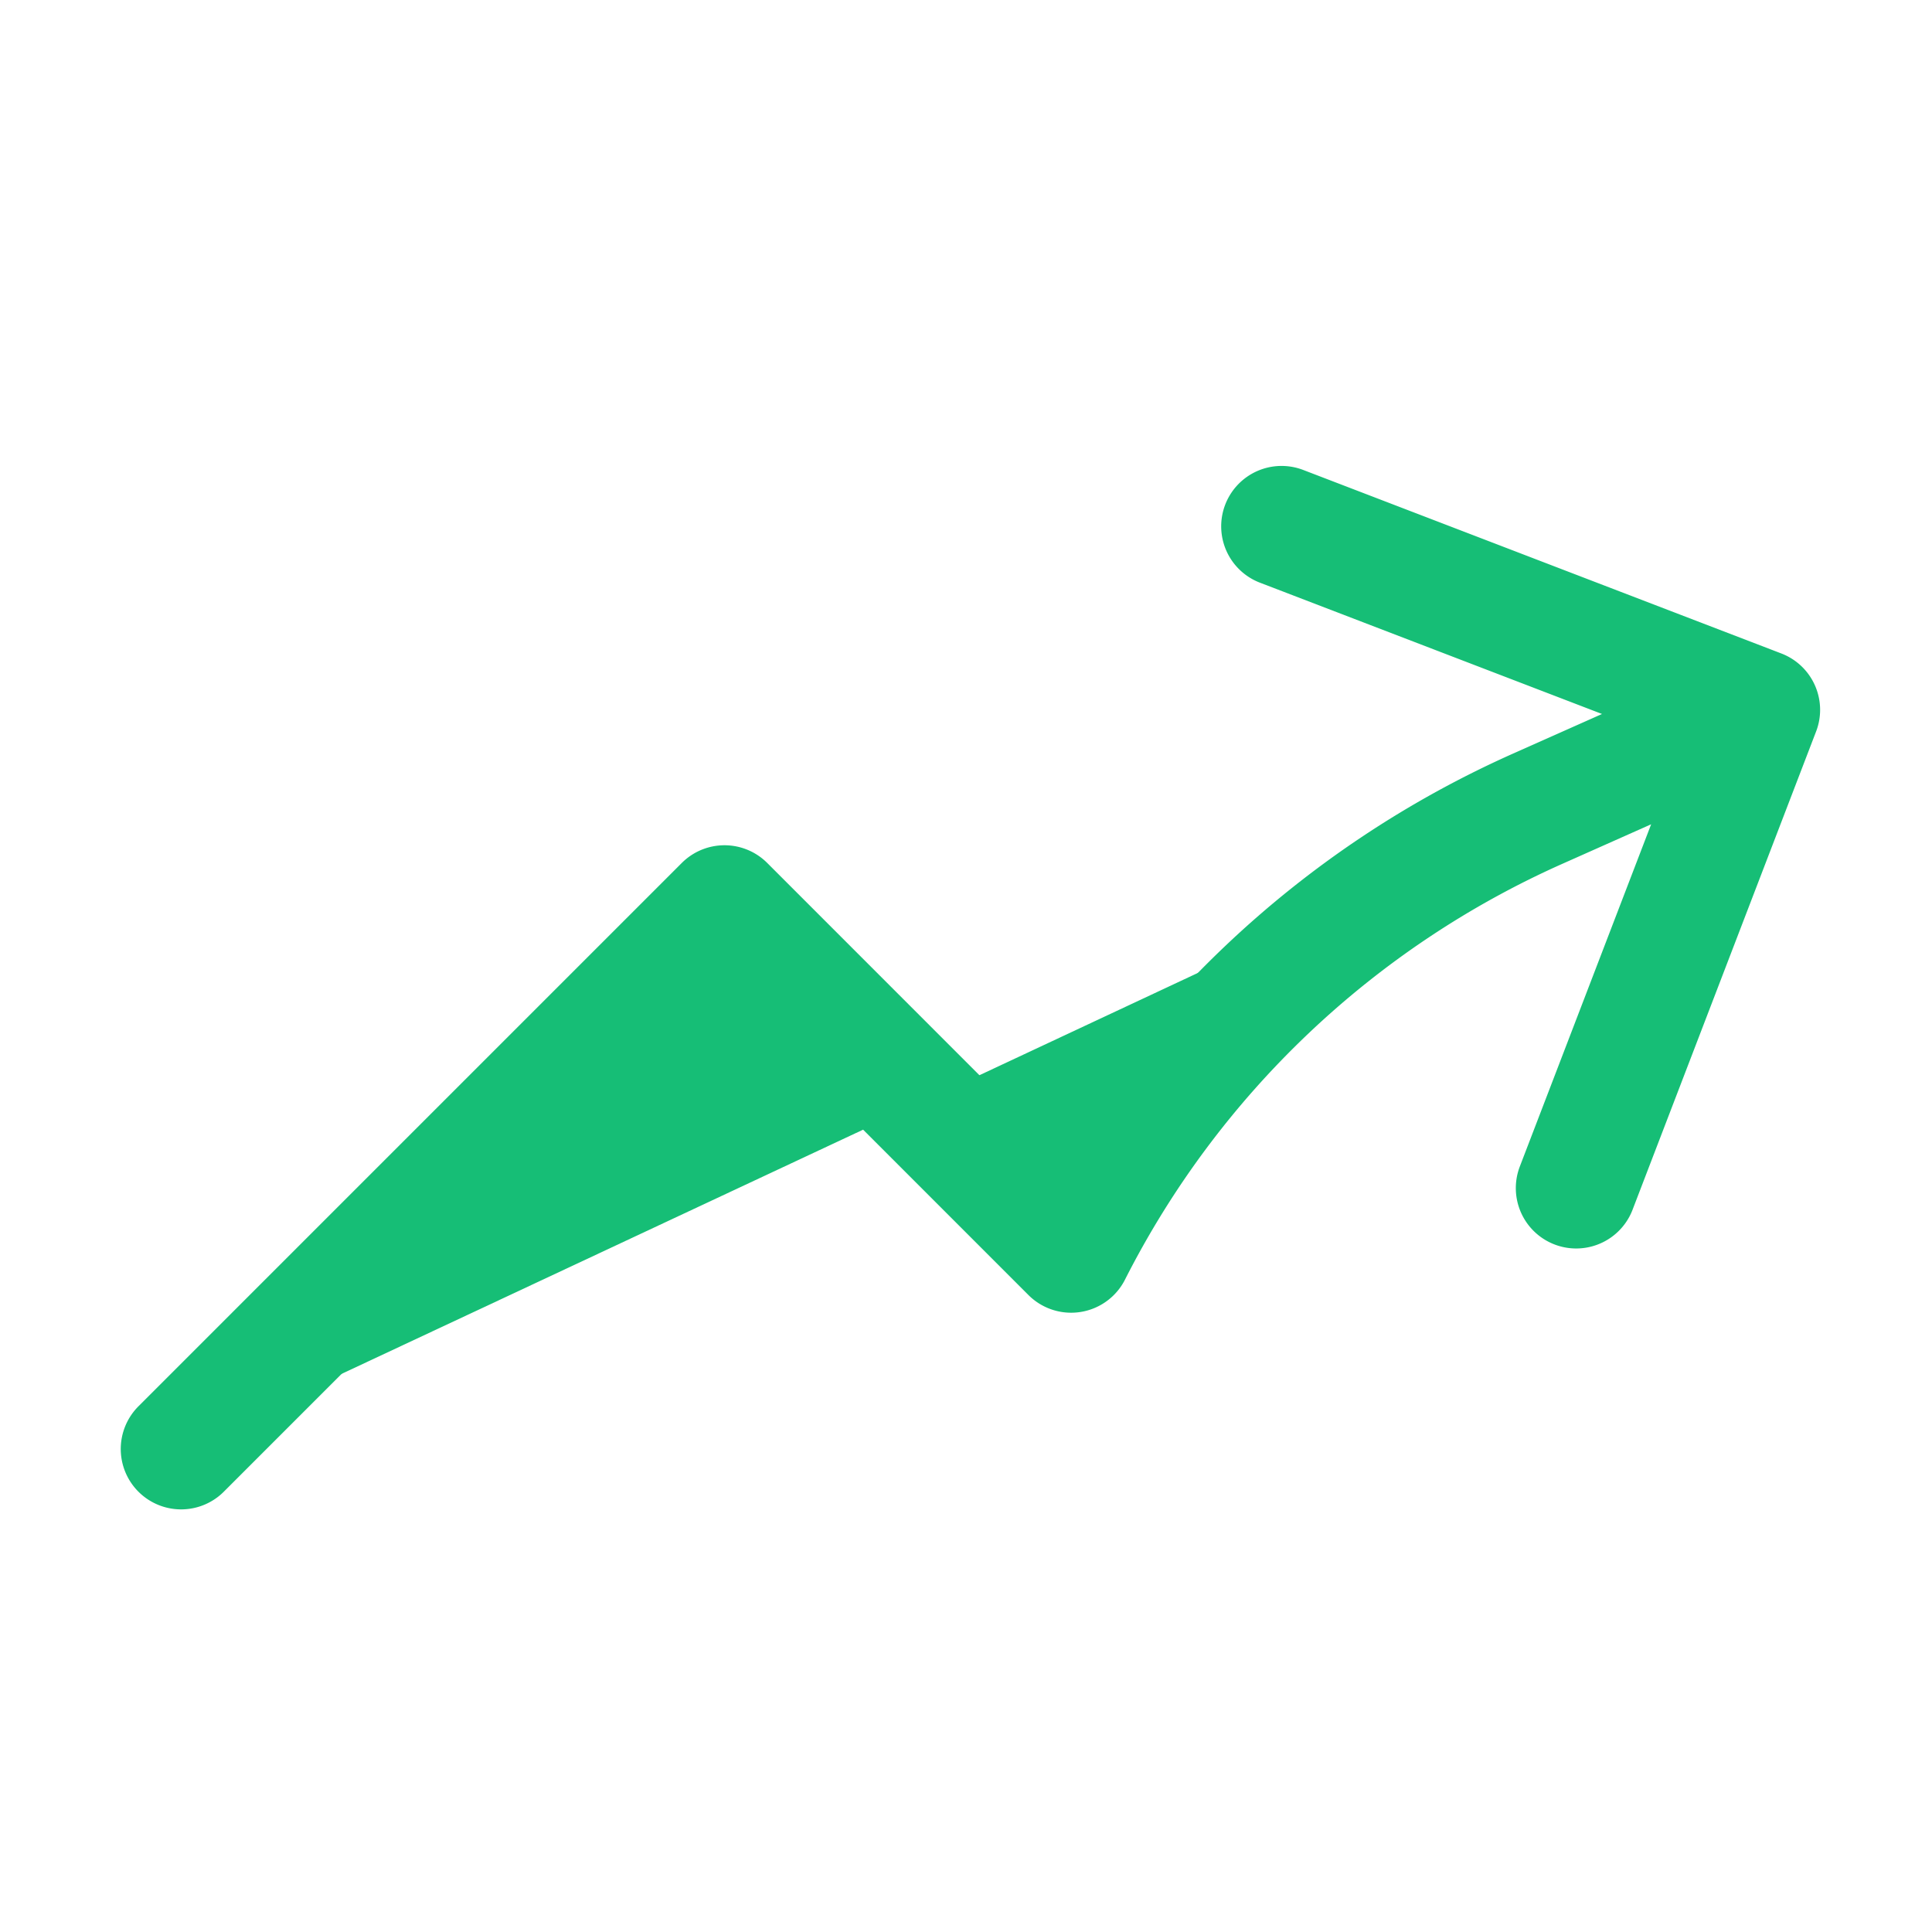 <svg xmlns="http://www.w3.org/2000/svg" viewBox="0 0 24 24" stroke-width="1.5" stroke="#16BE76" class="w-6 h-6 heroicon" fill='#16BE76'>
  <path stroke-linecap="round" stroke-linejoin="round" d="M2.25 18L9 11.25l4.306 4.307a11.95 11.95 0 015.814-5.519l2.74-1.22m0 0l-5.94-2.28m5.94 2.28l-2.28 5.941" fill='#16BE76' stroke="#16BE76" />
</svg>
